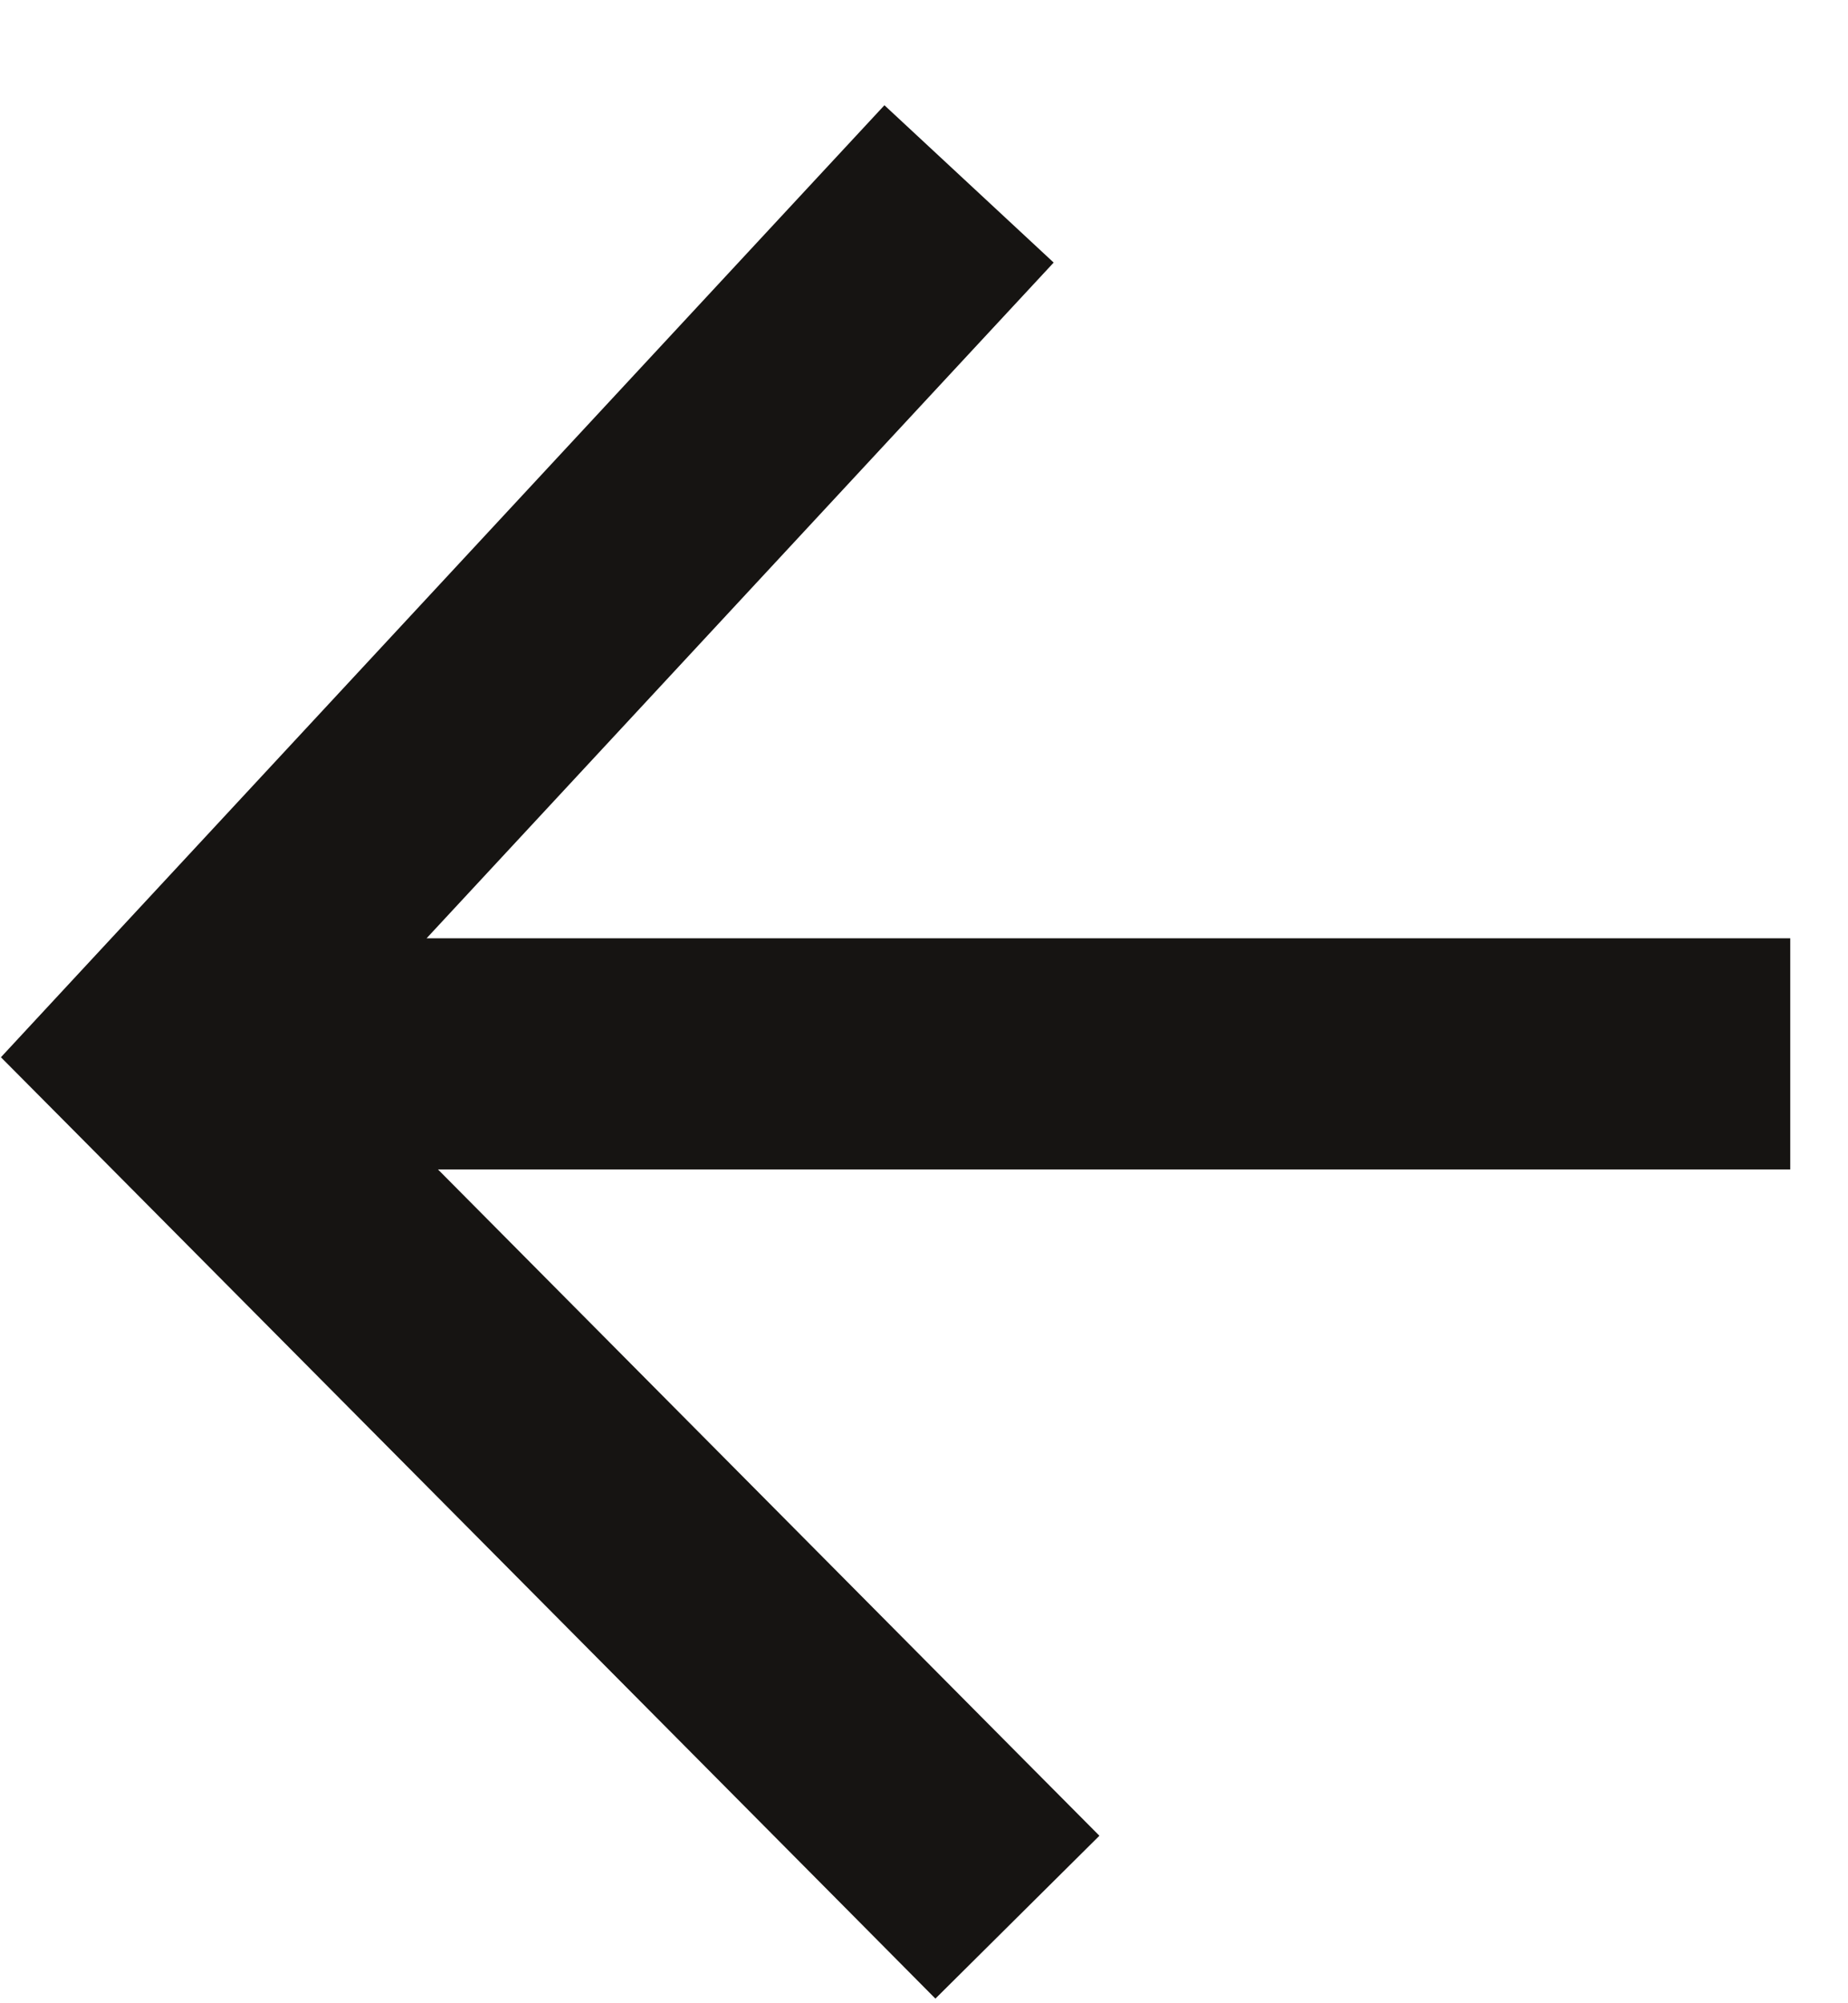 <svg width="12" height="13" viewBox="0 0 12 13" fill="none" xmlns="http://www.w3.org/2000/svg">
<path fill-rule="evenodd" clip-rule="evenodd" d="M5.546 12.438L6.074 12.97L7.139 11.913L6.61 11.381L2.844 7.589H10.875H11.625V6.089H10.875H2.77L6.332 2.253L6.842 1.704L5.743 0.683L5.233 1.232L0.496 6.333L0.006 6.861L0.514 7.372L5.546 12.438Z" fill="#161412"/>
</svg>
